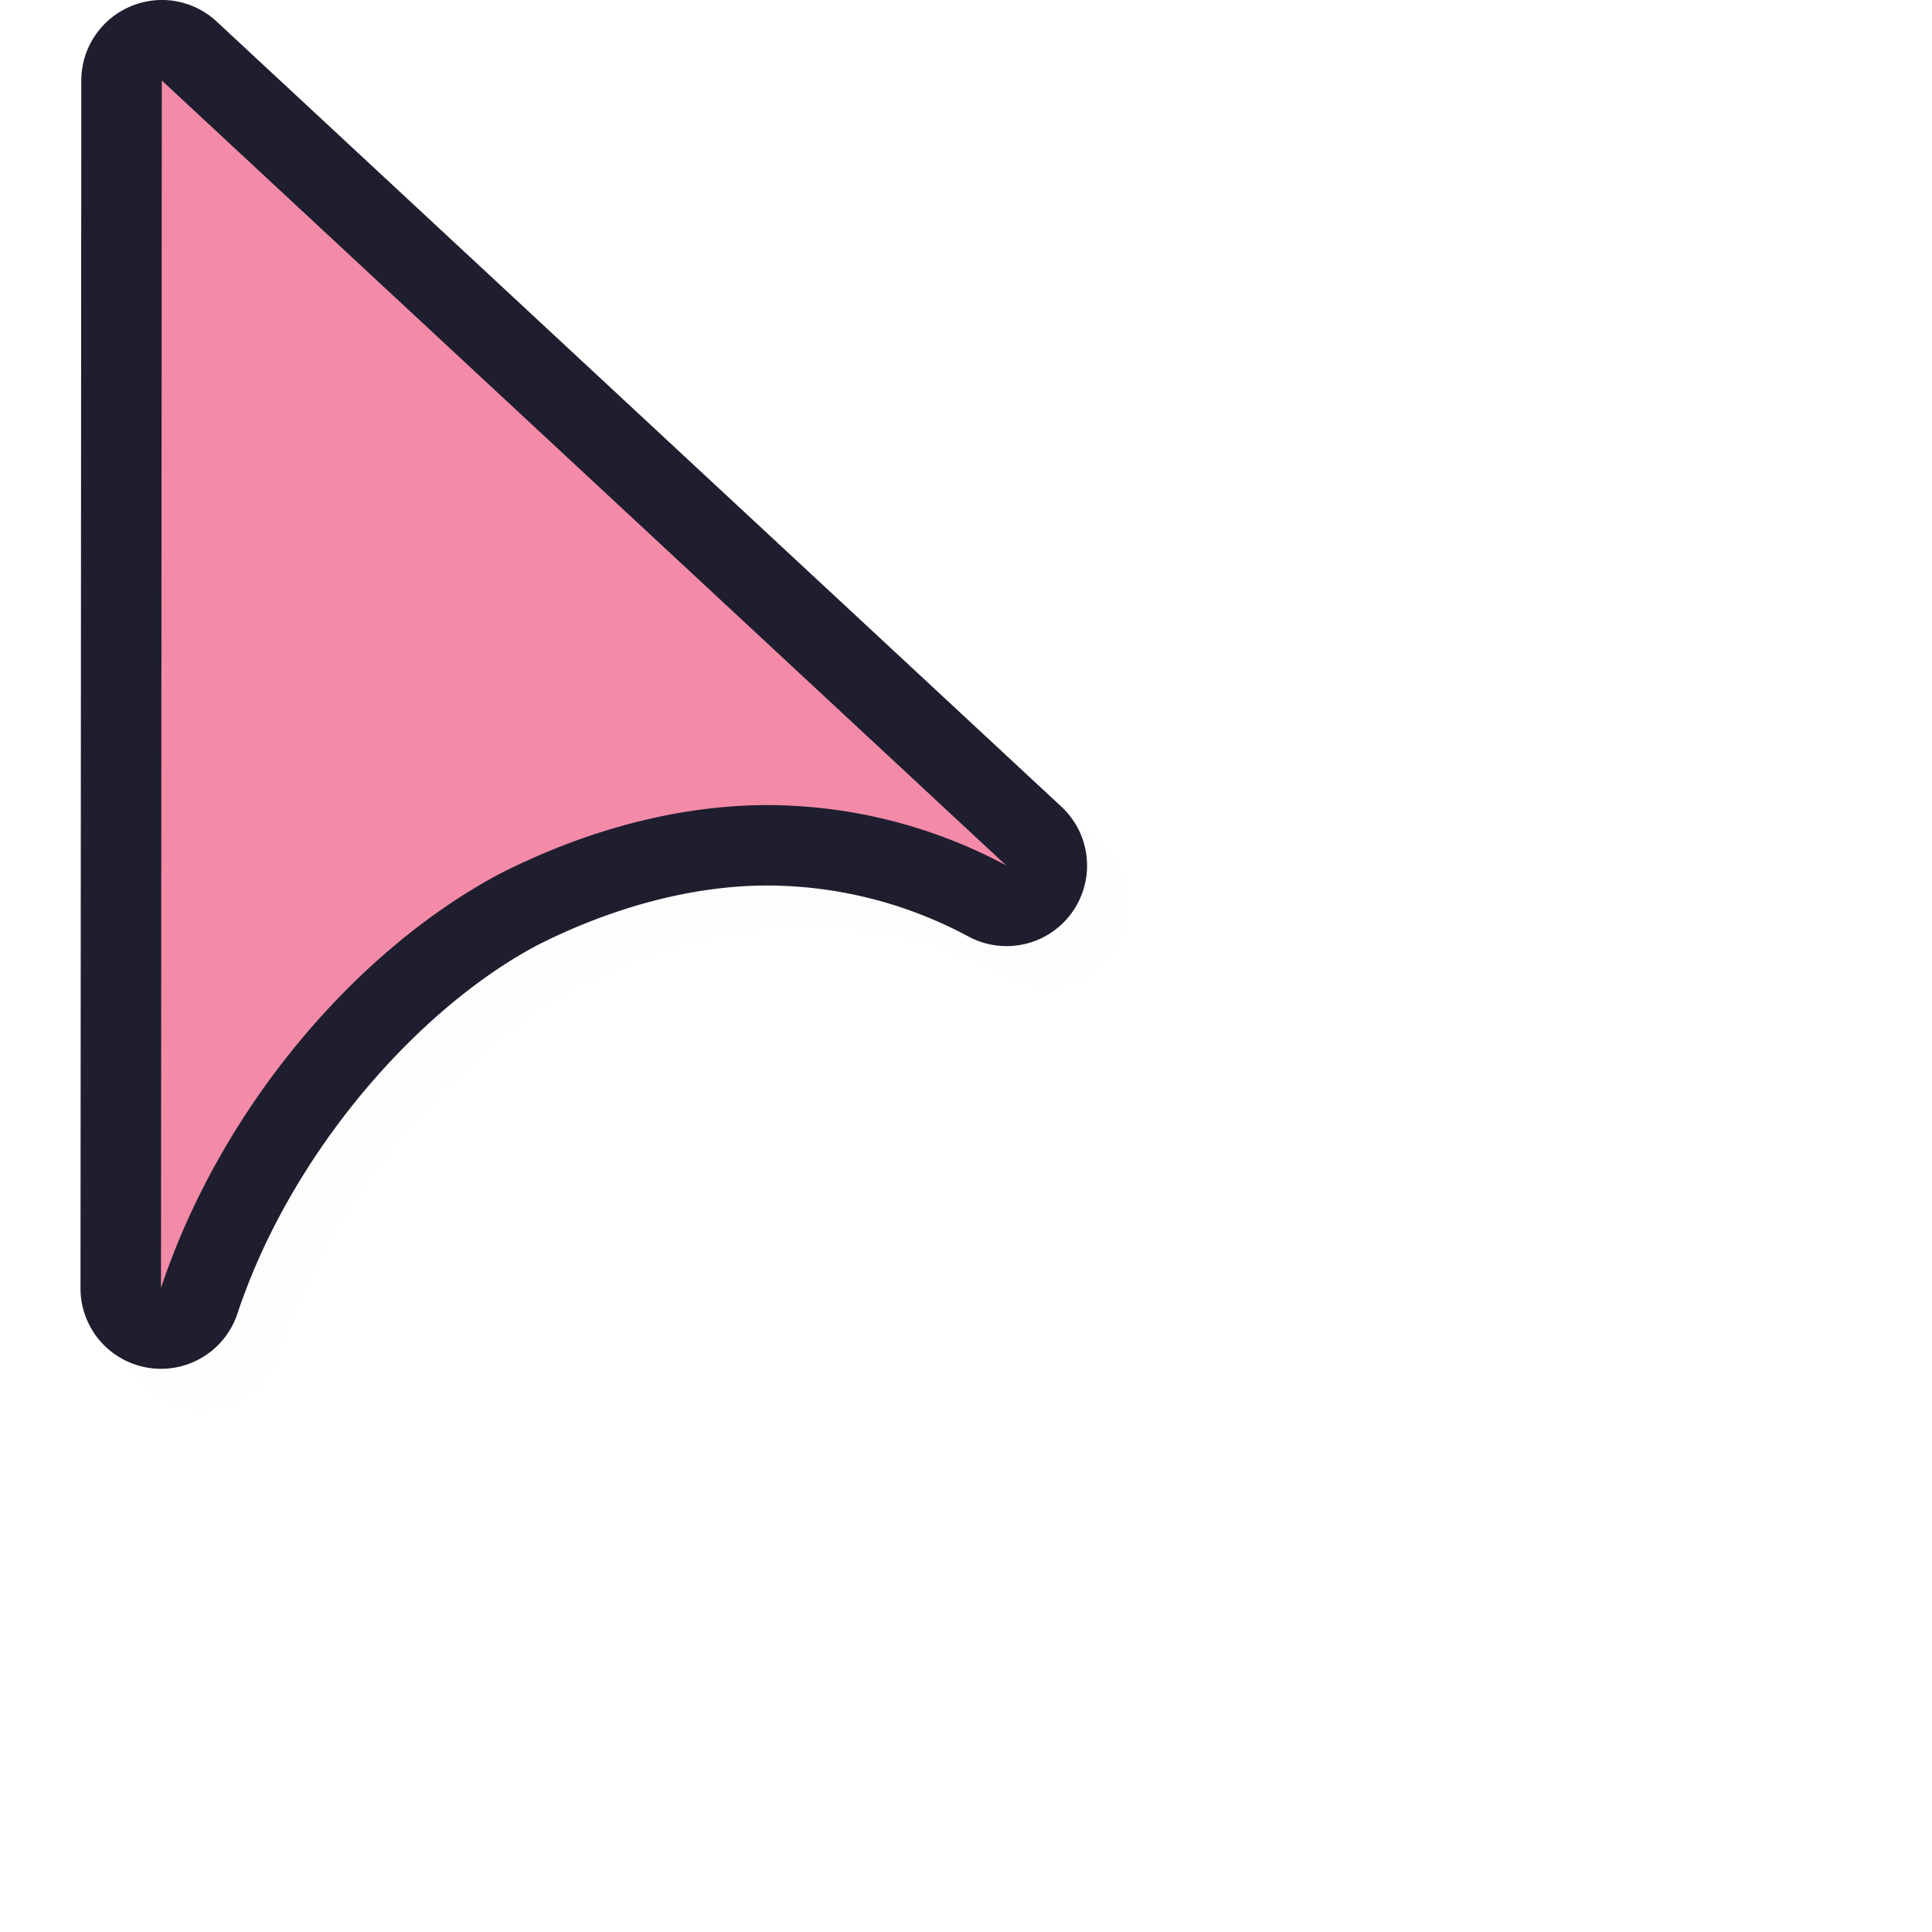 <svg xmlns="http://www.w3.org/2000/svg" width="24" height="24">
    <defs>
        <filter id="a" width="1.083" height="1.061" x="-.041" y="-.03" style="color-interpolation-filters:sRGB">
            <feGaussianBlur stdDeviation=".216"/>
        </filter>
    </defs>
    <path d="M2.486.5a1 1 0 0 0-.977 1l-.009 15c-.001 1.136 1.591 1.394 1.95.316.661-1.985 2.225-3.774 3.716-4.57.941-.478 1.93-.74 2.84-.746a5.3 5.3 0 0 1 2.523.633c1.035.556 2.015-.818 1.153-1.615L3.192.768A1 1 0 0 0 2.485.5" style="color:#000;opacity:.1;fill:#000;fill-opacity:1;stroke-linecap:round;stroke-linejoin:round;-inkscape-stroke:none;filter:url(#a)"/>
    <path d="M1.986 0a1 1 0 0 0-.375.084A1 1 0 0 0 1.01 1L1 16a1 1 0 0 0 1.95.316c.661-1.985 2.225-3.774 3.716-4.57.941-.478 1.93-.74 2.84-.746a5.3 5.3 0 0 1 2.523.633 1 1 0 0 0 1.153-1.615L2.692.268A1 1 0 0 0 1.985 0" style="color:#000;fill:#1e1e2e;stroke-linecap:round;stroke-linejoin:round;-inkscape-stroke:none;fill-opacity:1"/>
    <path d="M2.01 1 2 16c.75-2.25 2.435-4.202 4.202-5.142 1.065-.543 2.203-.85 3.298-.857a6.3 6.3 0 0 1 3 .75z" style="fill:#f38ba8;fill-opacity:1;stroke:none;stroke-width:1.259;stroke-linecap:round;stroke-linejoin:round;stroke-miterlimit:4;stroke-dasharray:none;stroke-opacity:1"/>
</svg>

